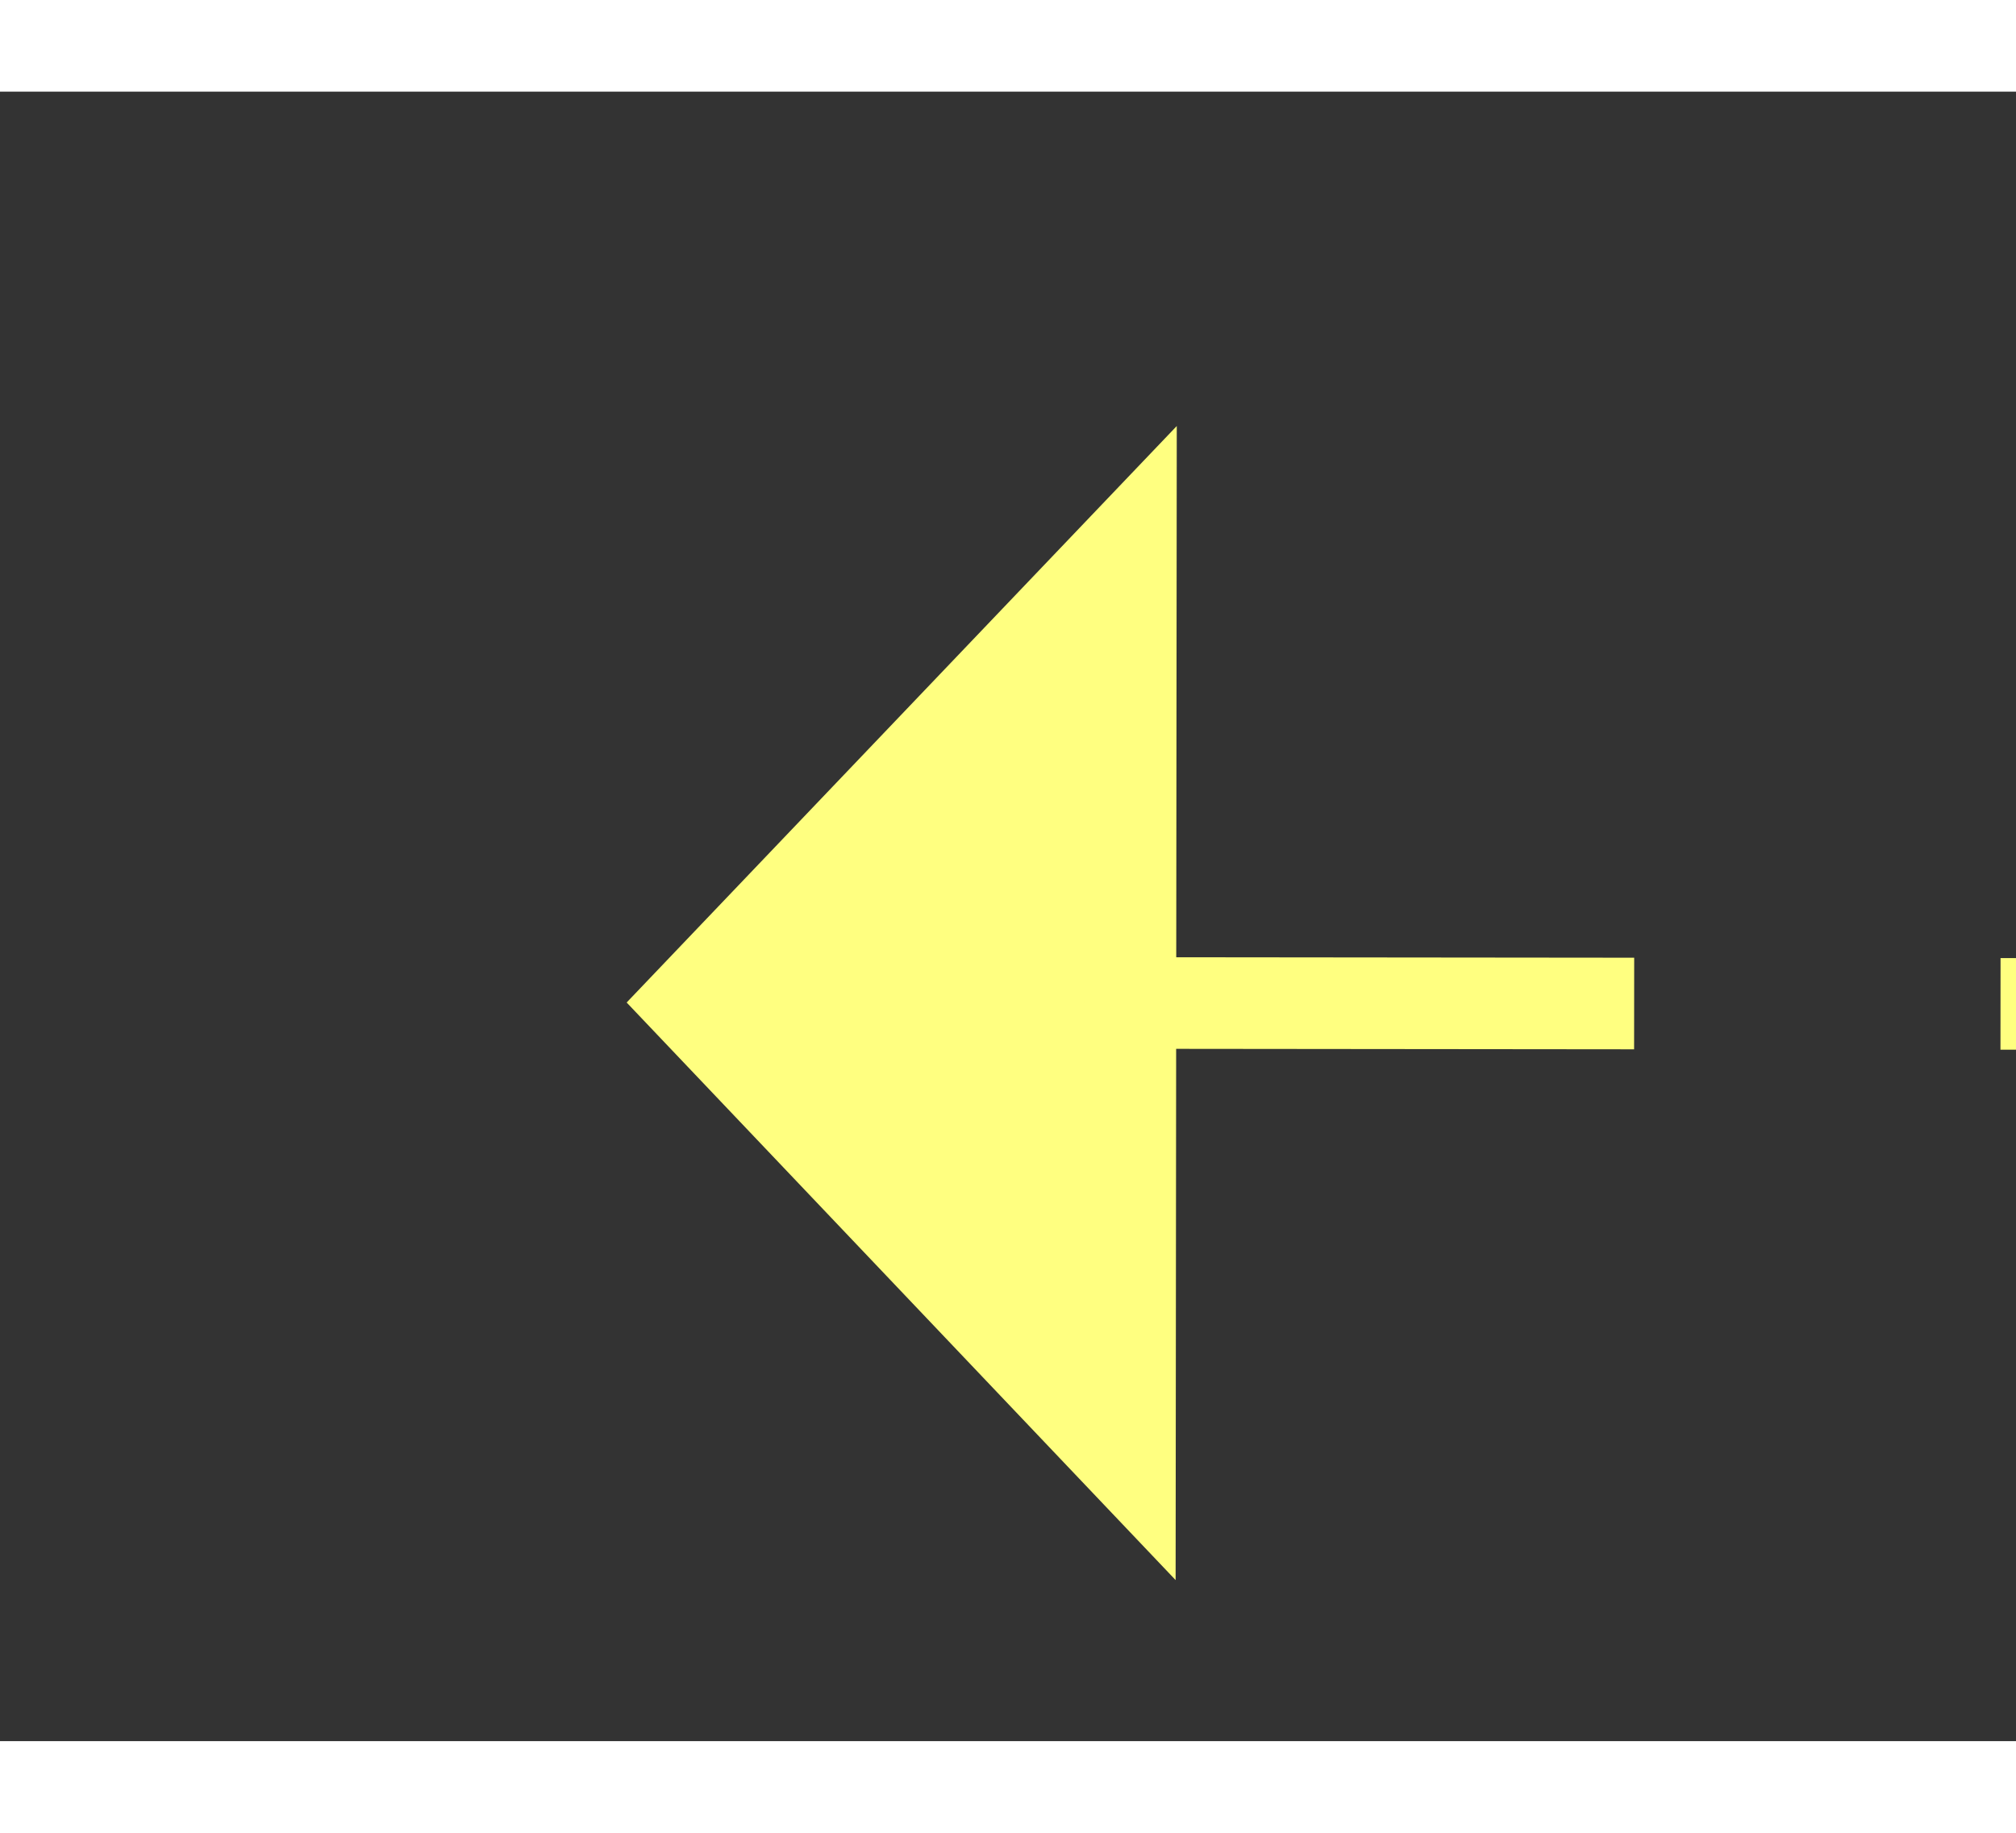 ﻿<?xml version="1.0" encoding="utf-8"?>
<svg version="1.1" xmlns:xlink="http://www.w3.org/1999/xlink" width="22px" height="20px" preserveAspectRatio="xMinYMid meet" viewBox="928 1543  22 18" xmlns="http://www.w3.org/2000/svg">
  <rect x="928" y="1543" width="22" height="18" fill="#333333" stroke="none"/>
  <g transform="matrix(-0.996 -0.087 0.087 -0.996 1739.161 3179.933 )">
    <path d="M 937 1563.8  L 943 1557.5  L 937 1551.2  L 937 1563.8  Z " fill-rule="nonzero" fill="#ffff80" stroke="none" transform="matrix(0.996 -0.086 0.086 0.996 -130.128 80.981 )" />
    <path d="M 815 1557.5  L 938 1557.5  " stroke-width="1" stroke-dasharray="9,4" stroke="#ffff80" fill="none" transform="matrix(0.996 -0.086 0.086 0.996 -130.128 80.981 )" />
  </g>
</svg>